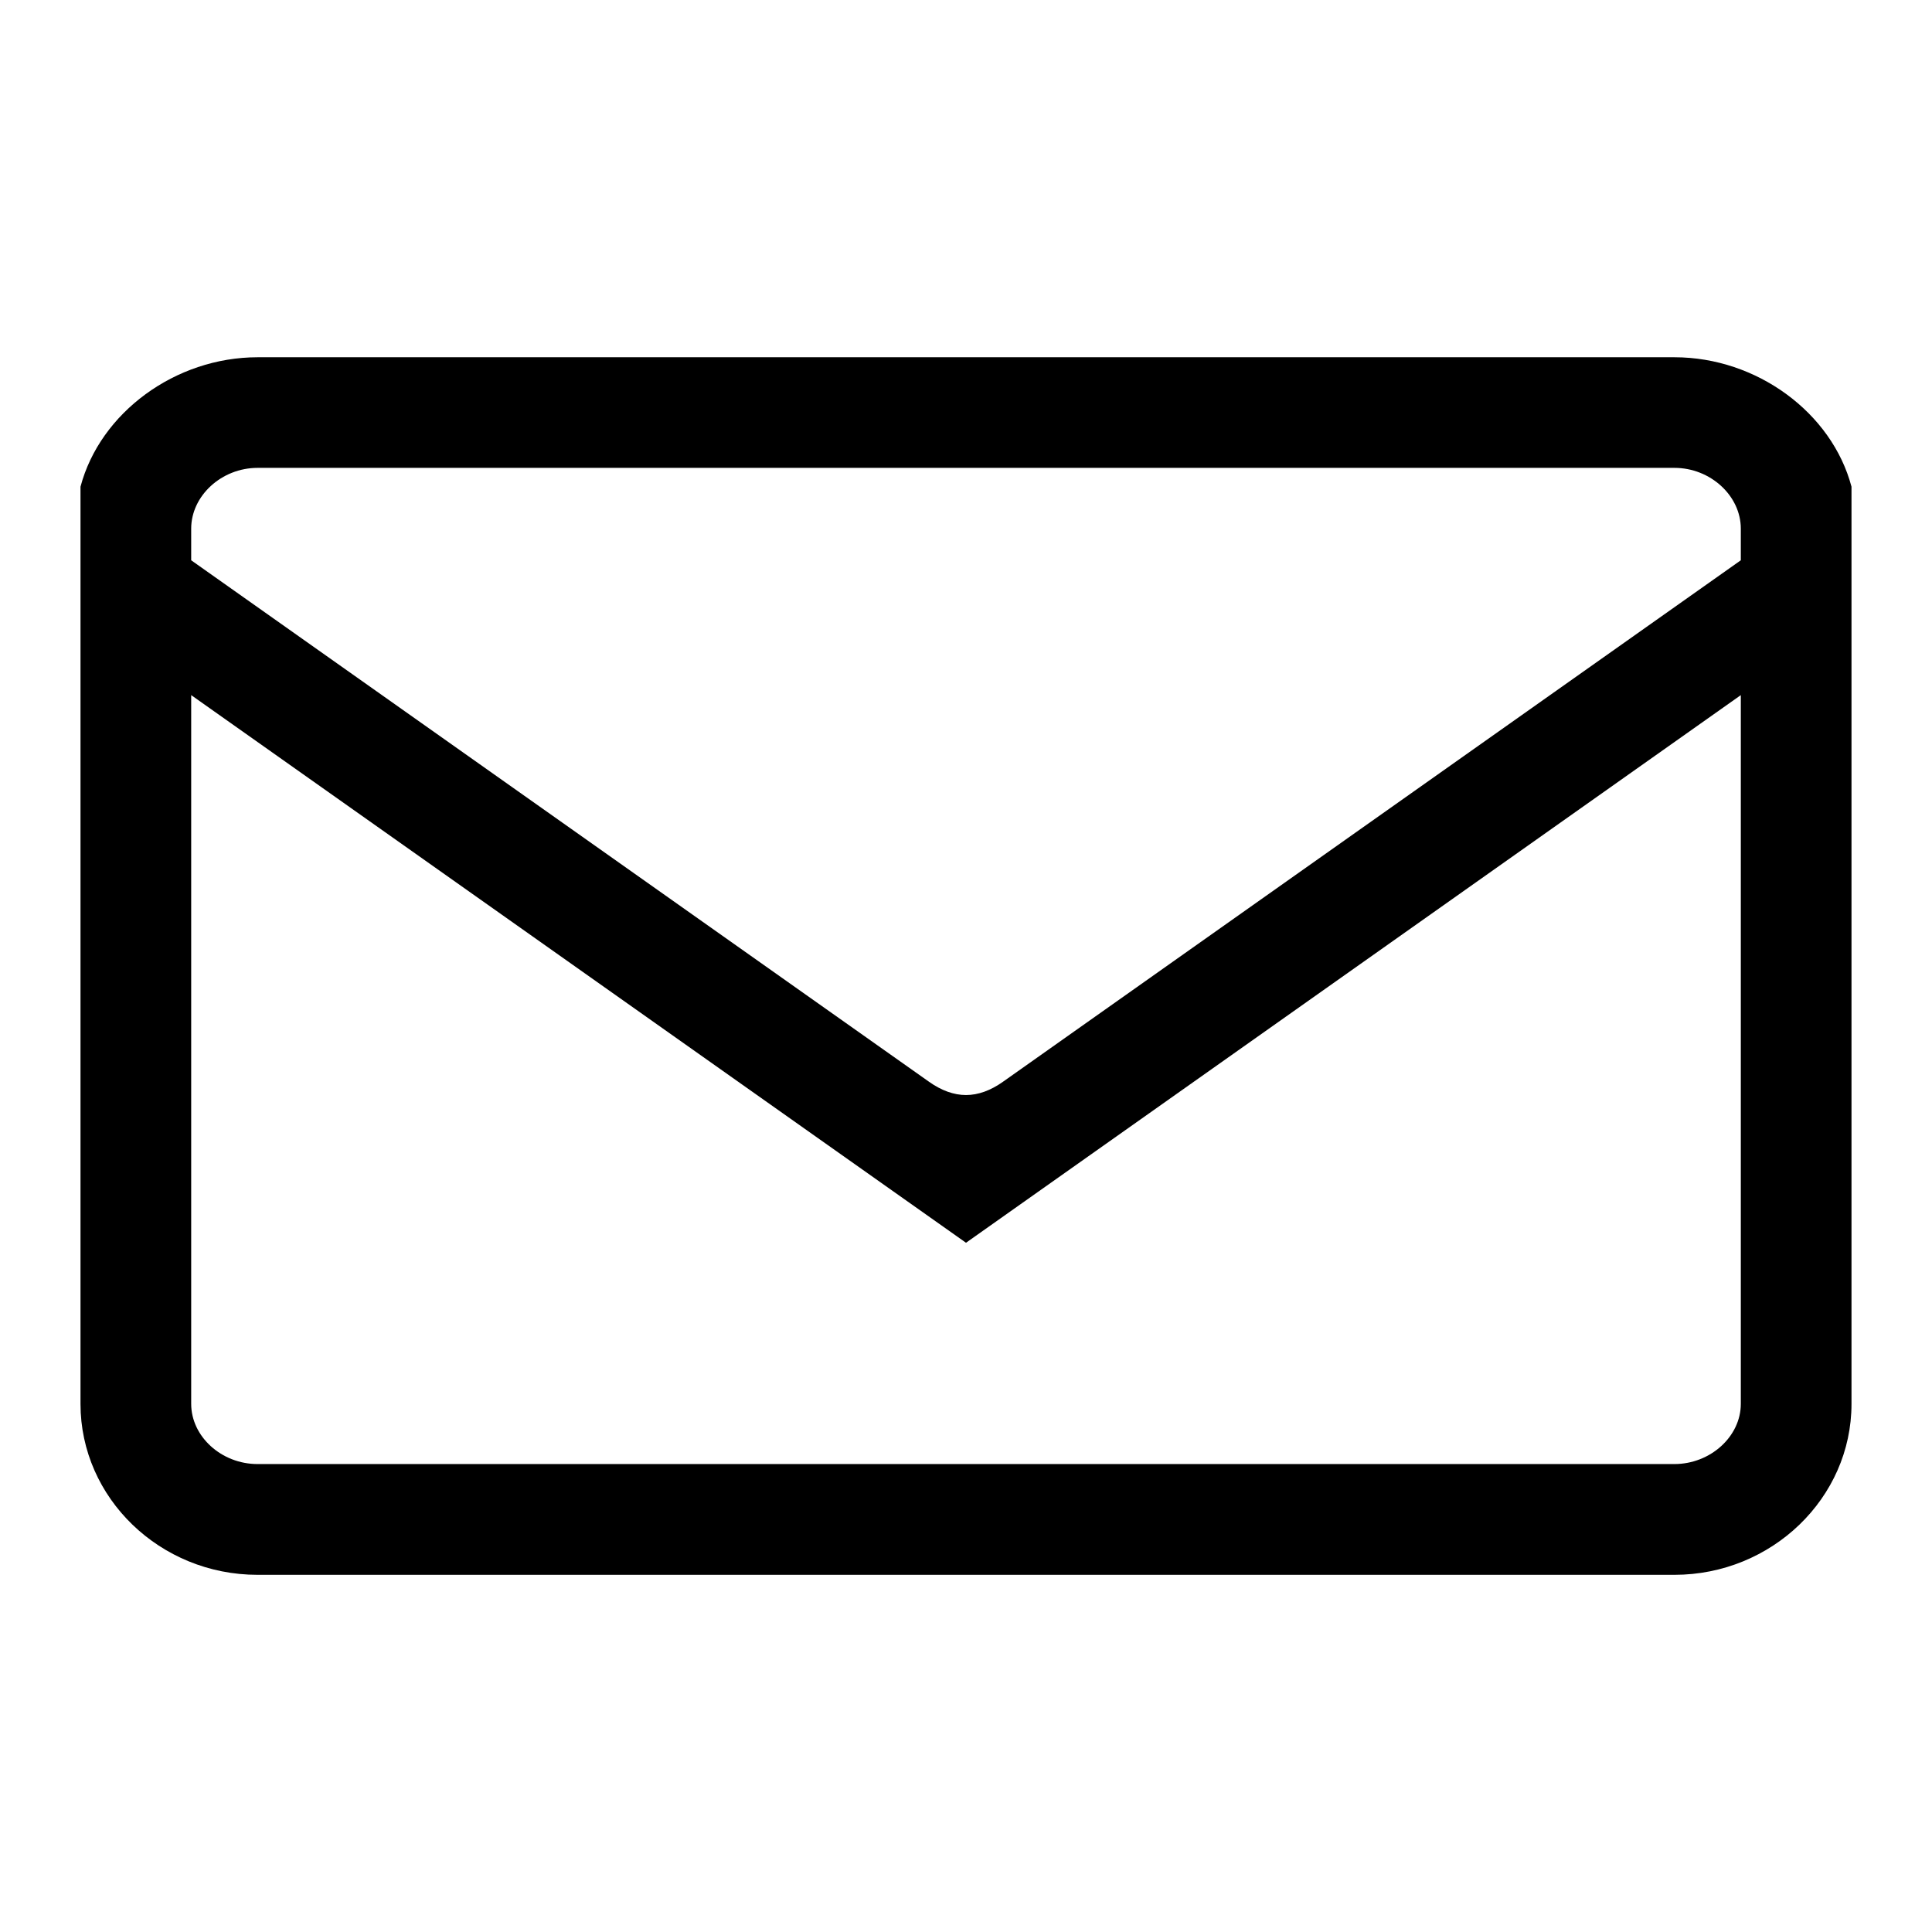 <!-- Generated by IcoMoon.io -->
<svg version="1.1" xmlns="http://www.w3.org/2000/svg" width="24" height="24" viewBox="0 0 24 24">
<title>mail</title>
<path d="M23 6.046c-0.244-0.921-1.178-1.608-2.199-1.608h-17.601c-1.022 0-1.956 0.688-2.2 1.608v11.394c0 1.169 0.988 2.123 2.199 2.123h17.601c1.209 0 2.2-0.954 2.2-2.123v-11.394zM2.375 6.571v-0.004c0-0.408 0.377-0.755 0.825-0.755h17.601c0.447 0 0.824 0.347 0.824 0.755v0.393l-9.167 6.479c-0.151 0.107-0.306 0.164-0.458 0.164s-0.307-0.057-0.458-0.164l-9.167-6.479v-0.389zM21.625 17.439c0 0.406-0.378 0.748-0.825 0.748h-17.601c-0.448 0-0.824-0.342-0.824-0.748v-8.804l9.625 6.803 9.625-6.803v8.804z"></path>
</svg>
